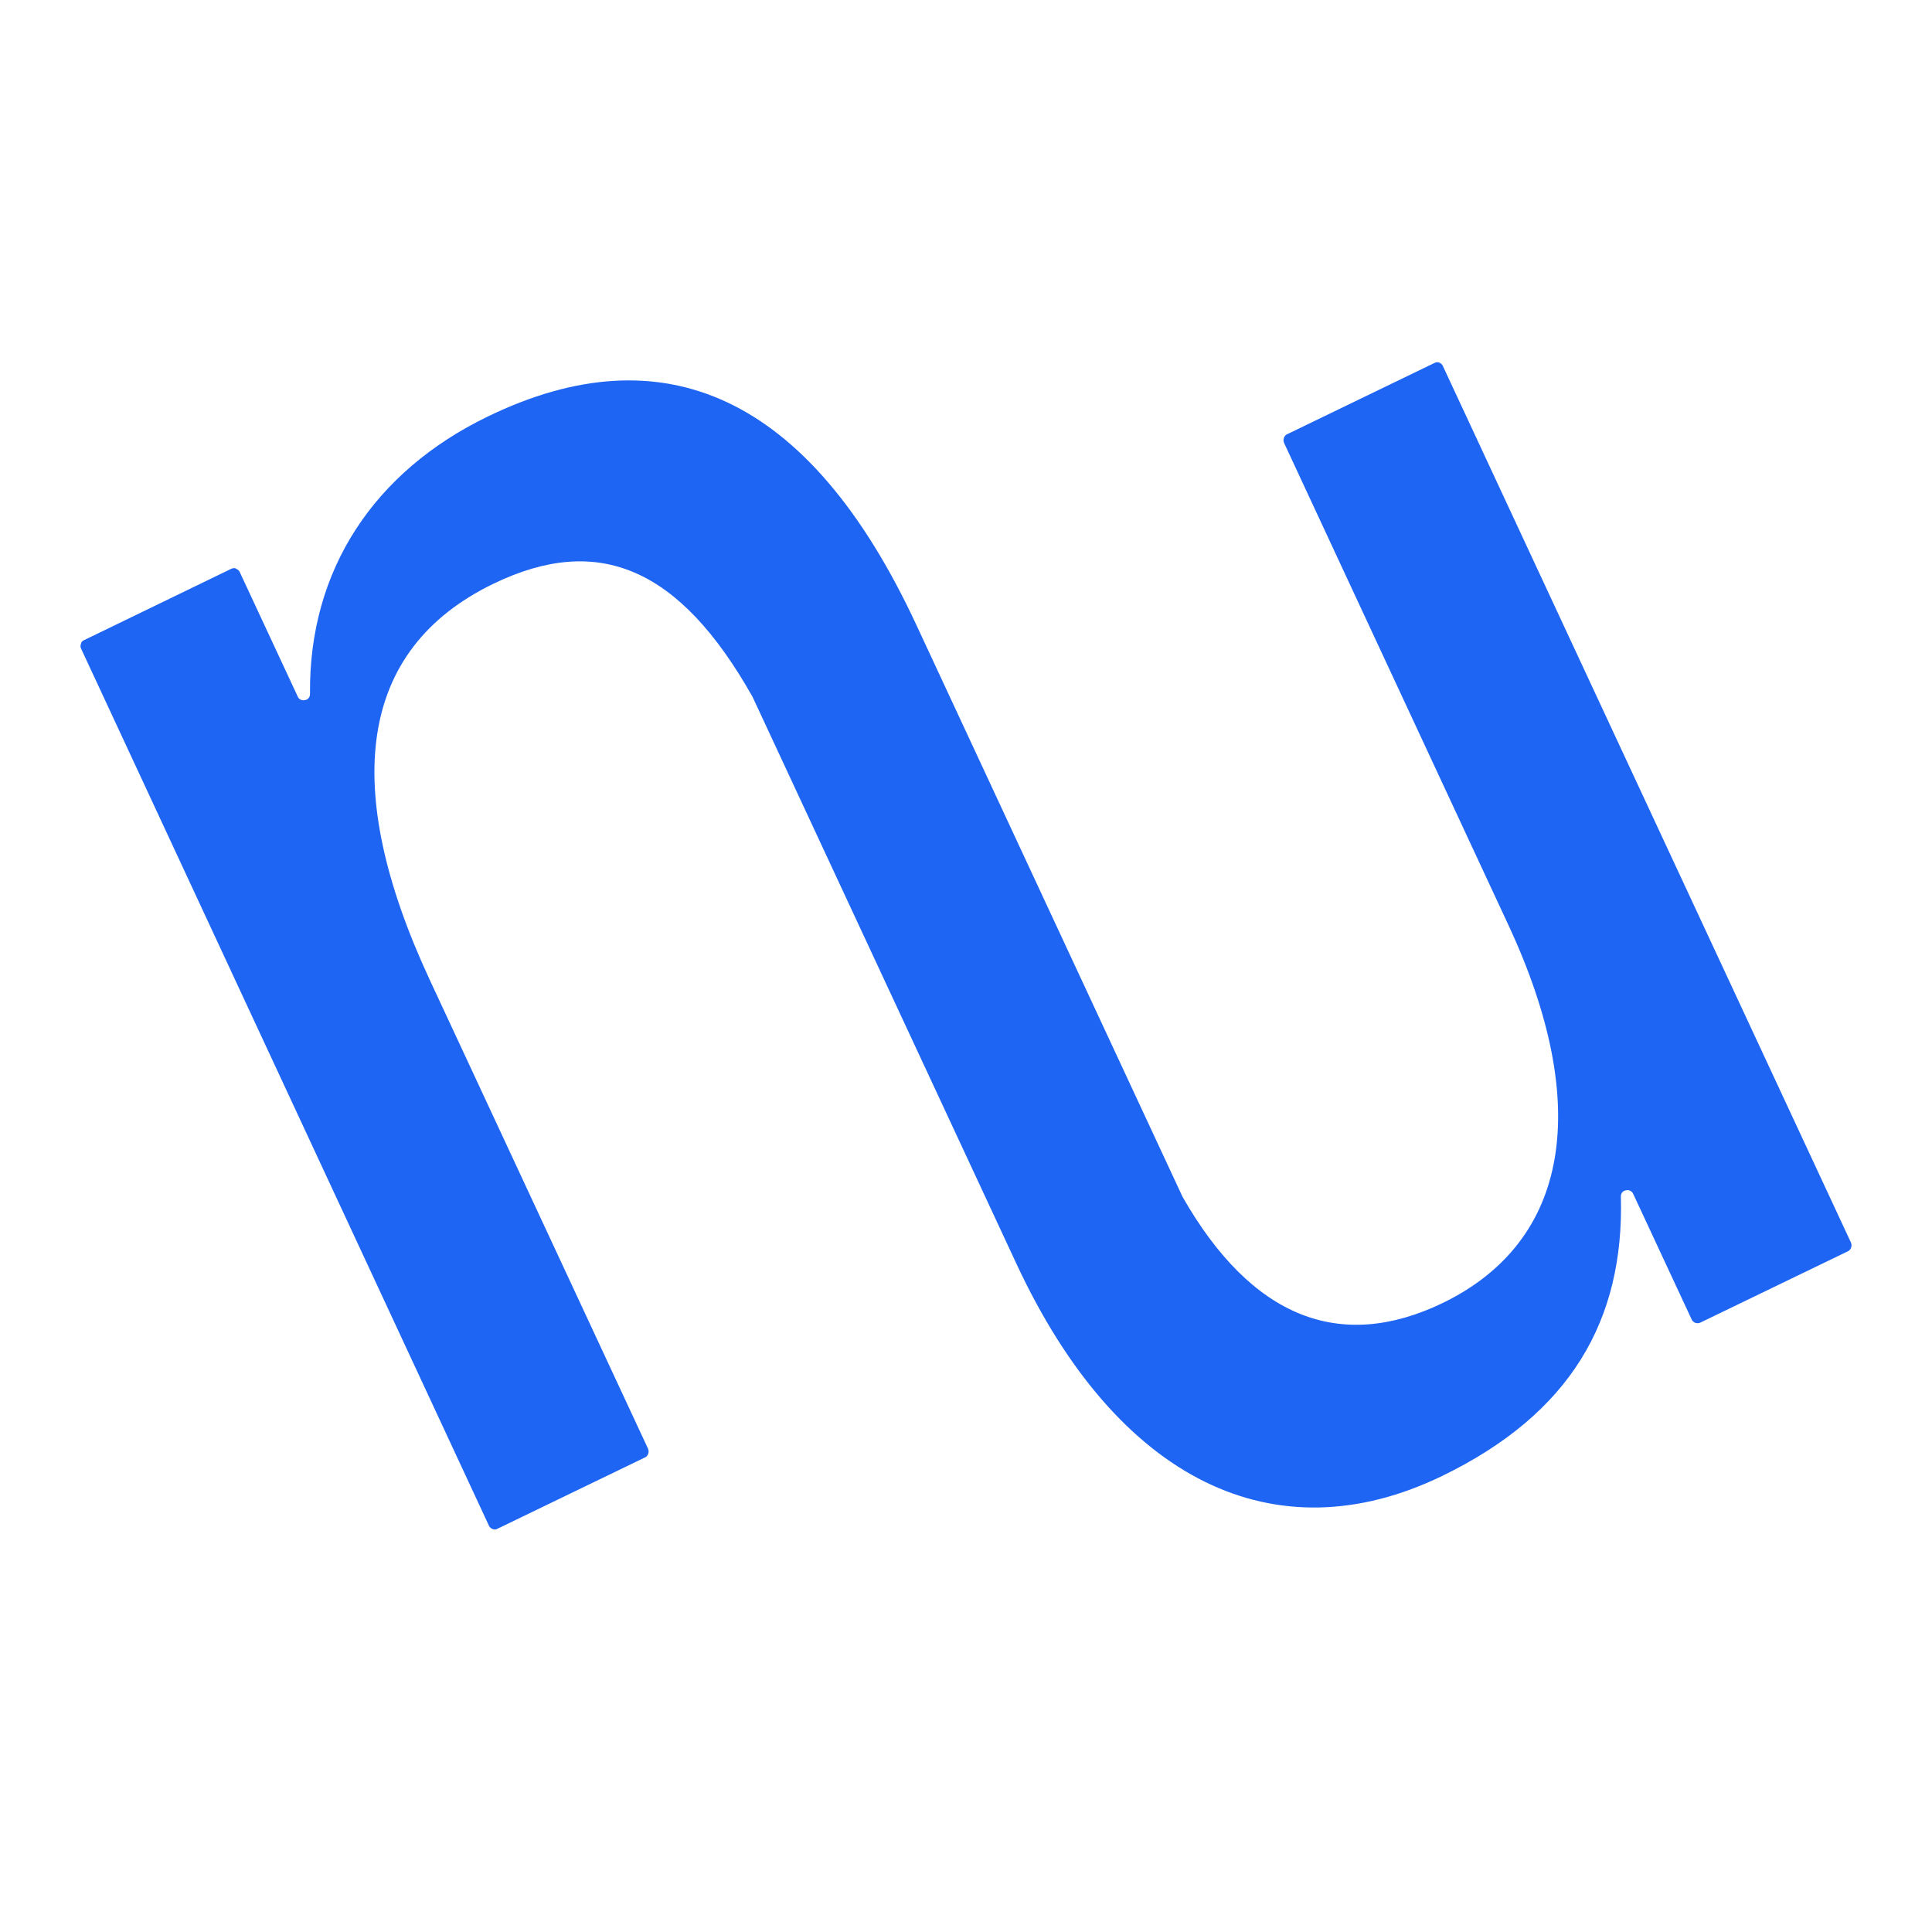 <svg width="48" height="48" viewBox="0 0 48 48" fill="none" xmlns="http://www.w3.org/2000/svg">
<path d="M35.643 9.016L31.973 10.791C31.957 10.798 31.935 10.814 31.927 10.829C31.912 10.845 31.904 10.86 31.897 10.884C31.889 10.907 31.889 10.922 31.889 10.946C31.889 10.969 31.897 10.984 31.904 11.008L37.482 22.995C39.556 27.459 39.002 30.837 35.848 32.371C33.295 33.603 31.099 32.743 29.381 29.737L22.77 15.533C20.096 9.776 16.448 8.249 12.117 10.349C9.305 11.713 7.672 14.146 7.702 17.238C7.702 17.276 7.694 17.308 7.672 17.338C7.649 17.369 7.619 17.385 7.581 17.393C7.543 17.401 7.512 17.401 7.474 17.385C7.444 17.369 7.413 17.346 7.398 17.308L5.954 14.208C5.947 14.192 5.932 14.169 5.916 14.161C5.901 14.146 5.886 14.138 5.863 14.13C5.848 14.115 5.833 14.115 5.81 14.115C5.787 14.115 5.772 14.123 5.749 14.13L2.087 15.905C2.049 15.92 2.018 15.951 2.011 15.998C1.995 16.037 1.995 16.083 2.018 16.122L12.147 37.904C12.163 37.943 12.201 37.974 12.239 37.989C12.277 38.005 12.322 38.005 12.36 37.981L16.03 36.207C16.046 36.199 16.068 36.184 16.076 36.168C16.091 36.153 16.099 36.137 16.106 36.114C16.114 36.091 16.114 36.075 16.114 36.052C16.114 36.029 16.106 36.013 16.099 35.99L10.673 24.336C8.462 19.578 8.88 16.137 12.261 14.502C14.86 13.247 16.881 14.092 18.698 17.315C18.698 17.315 18.705 17.323 18.705 17.331L25.248 31.387C27.77 36.811 31.692 38.671 35.825 36.672C39.024 35.122 40.354 32.797 40.27 29.729C40.27 29.69 40.278 29.659 40.301 29.628C40.324 29.597 40.354 29.582 40.392 29.574C40.43 29.566 40.461 29.566 40.498 29.582C40.529 29.597 40.559 29.62 40.575 29.659L42.033 32.79C42.041 32.805 42.056 32.828 42.071 32.836C42.087 32.852 42.102 32.859 42.125 32.867C42.147 32.875 42.163 32.875 42.185 32.875C42.208 32.875 42.223 32.867 42.246 32.859L45.916 31.085C45.932 31.077 45.954 31.062 45.962 31.046C45.977 31.031 45.985 31.015 45.992 30.992C46 30.969 46 30.953 46 30.93C46 30.907 45.992 30.891 45.985 30.868L35.848 9.094C35.833 9.055 35.795 9.024 35.757 9.008C35.719 8.993 35.673 9.001 35.643 9.016Z" fill="#1E65F3"/>
</svg>
